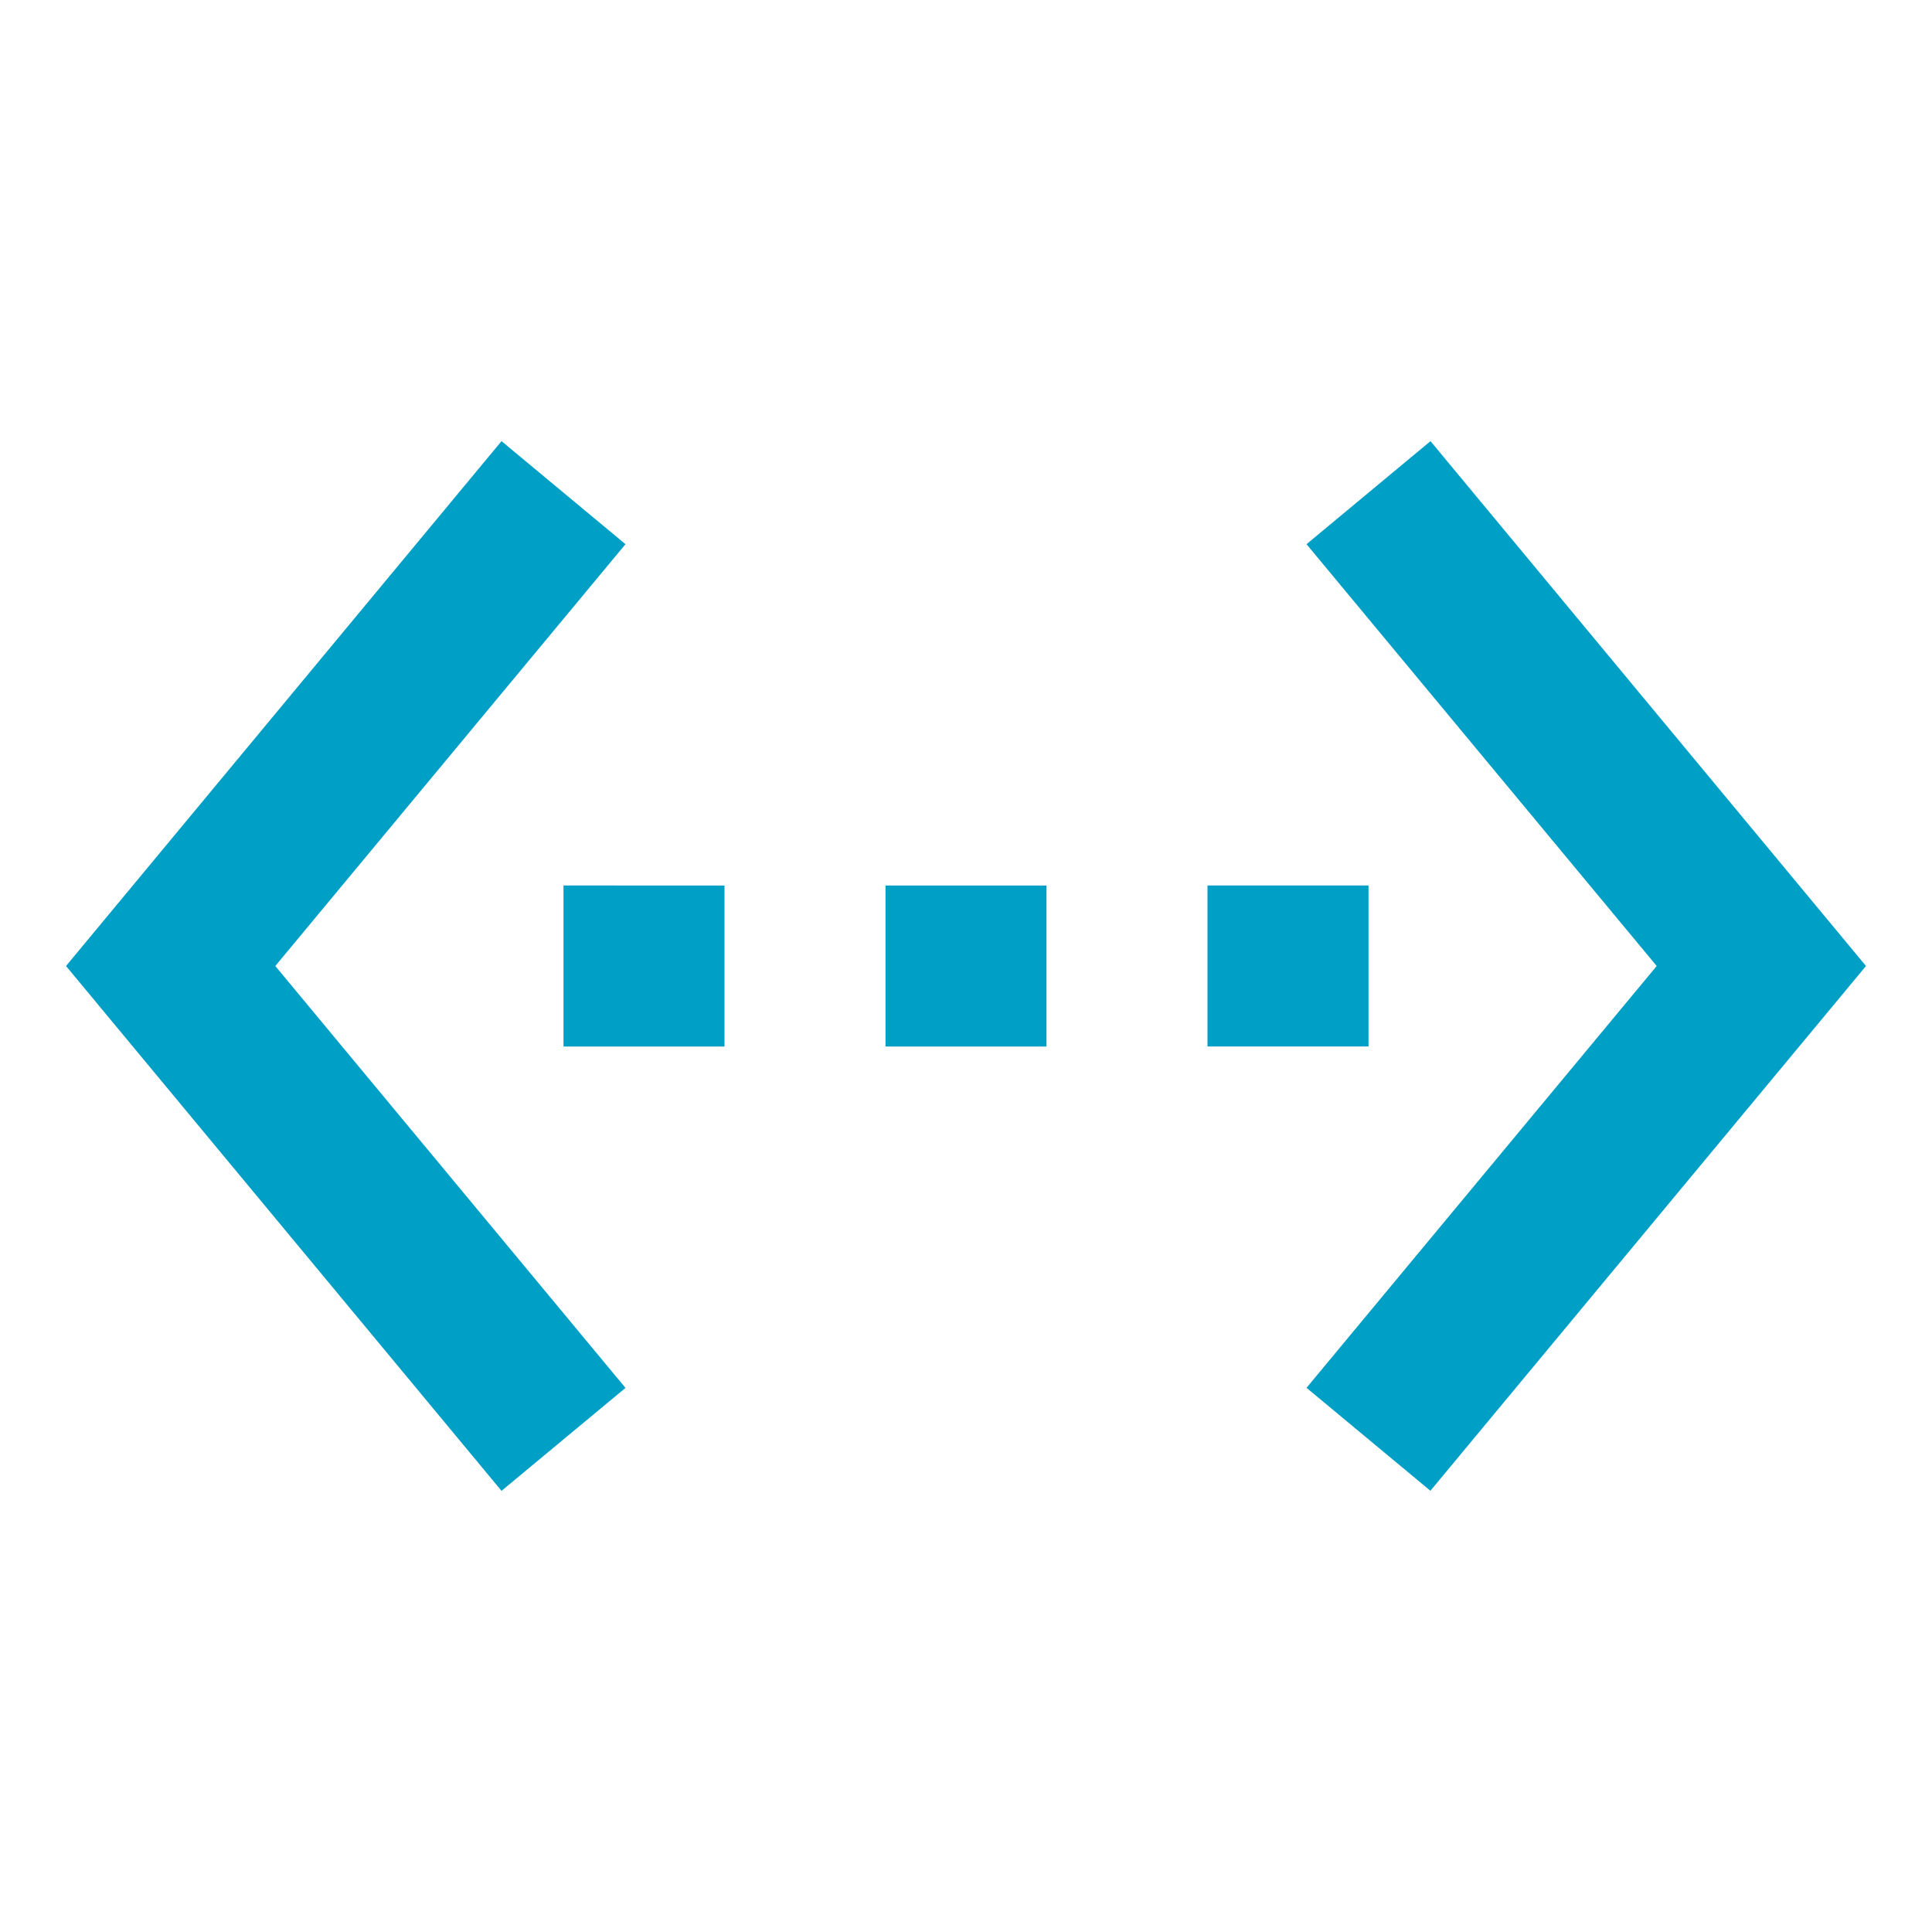 <?xml version="1.0" encoding="utf-8"?>
<!-- Generator: Adobe Illustrator 16.0.5, SVG Export Plug-In . SVG Version: 6.00 Build 0)  -->
<!DOCTYPE svg PUBLIC "-//W3C//DTD SVG 1.1//EN" "http://www.w3.org/Graphics/SVG/1.1/DTD/svg11.dtd">
<svg version="1.1" id="Layer_1" xmlns="http://www.w3.org/2000/svg" xmlns:xlink="http://www.w3.org/1999/xlink" x="0px" y="0px"
	 width="24px" height="24px" viewBox="0 0 24 24" enable-background="new 0 0 24 24" xml:space="preserve">
<path fill="none" d="M0,0h24v24H0V0z"/>
<path fill="#00A0C6" d="M7.77,6.76L6.23,5.48L0.82,12l5.41,6.52l1.54-1.279L3.42,12L7.77,6.76z M7,13h2v-2H7V13z M17,11h-2v2h2V11z
	 M11,13h2v-2h-2V13z M17.77,5.48L16.23,6.76L20.58,12l-4.35,5.24l1.539,1.279L23.18,12L17.77,5.48z"/>
</svg>
